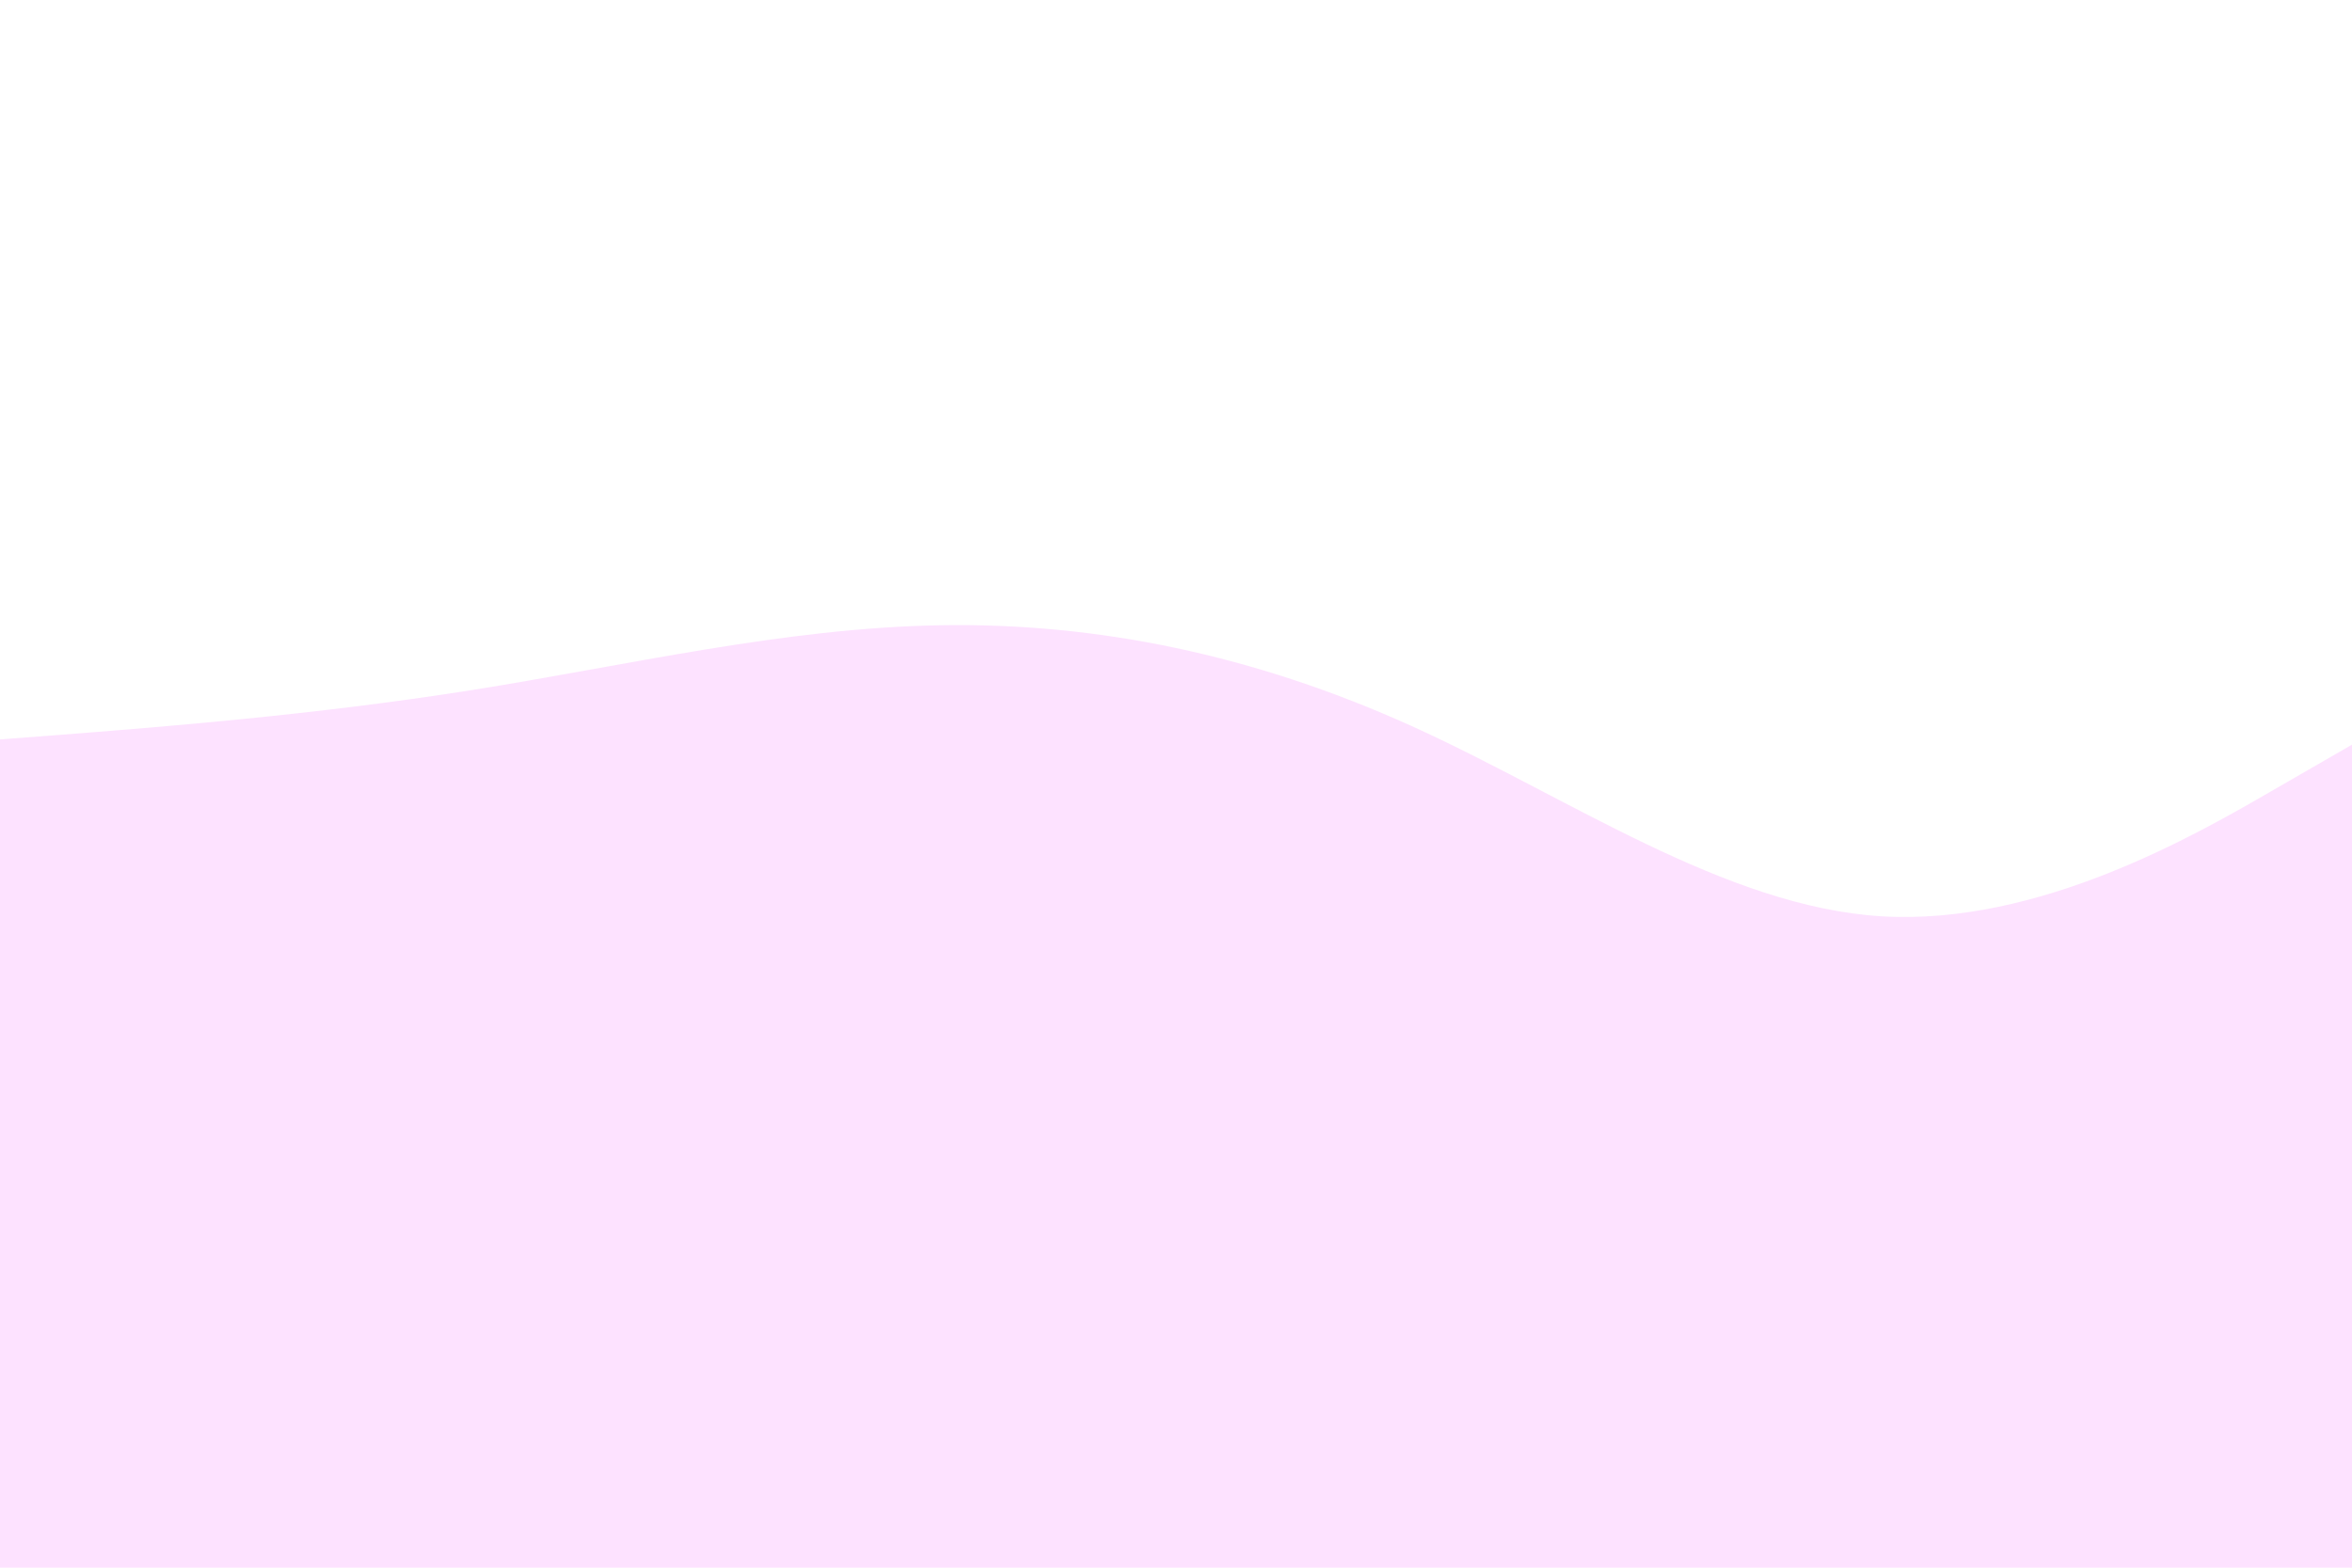 <svg id="visual" viewBox="0 0 900 600" width="900" height="600" xmlns="http://www.w3.org/2000/svg" xmlns:xlink="http://www.w3.org/1999/xlink" version="1.1"><path d="M0 283L30 280.7C60 278.3 120 273.7 180 264.2C240 254.7 300 240.3 360 239.3C420 238.3 480 250.7 540 277.8C600 305 660 347 720 350.7C780 354.3 840 319.7 870 302.3L900 285L900 601L870 601C840 601 780 601 720 601C660 601 600 601 540 601C480 601 420 601 360 601C300 601 240 601 180 601C120 601 60 601 30 601L0 601Z" fill="#fde2ff"></path></svg>